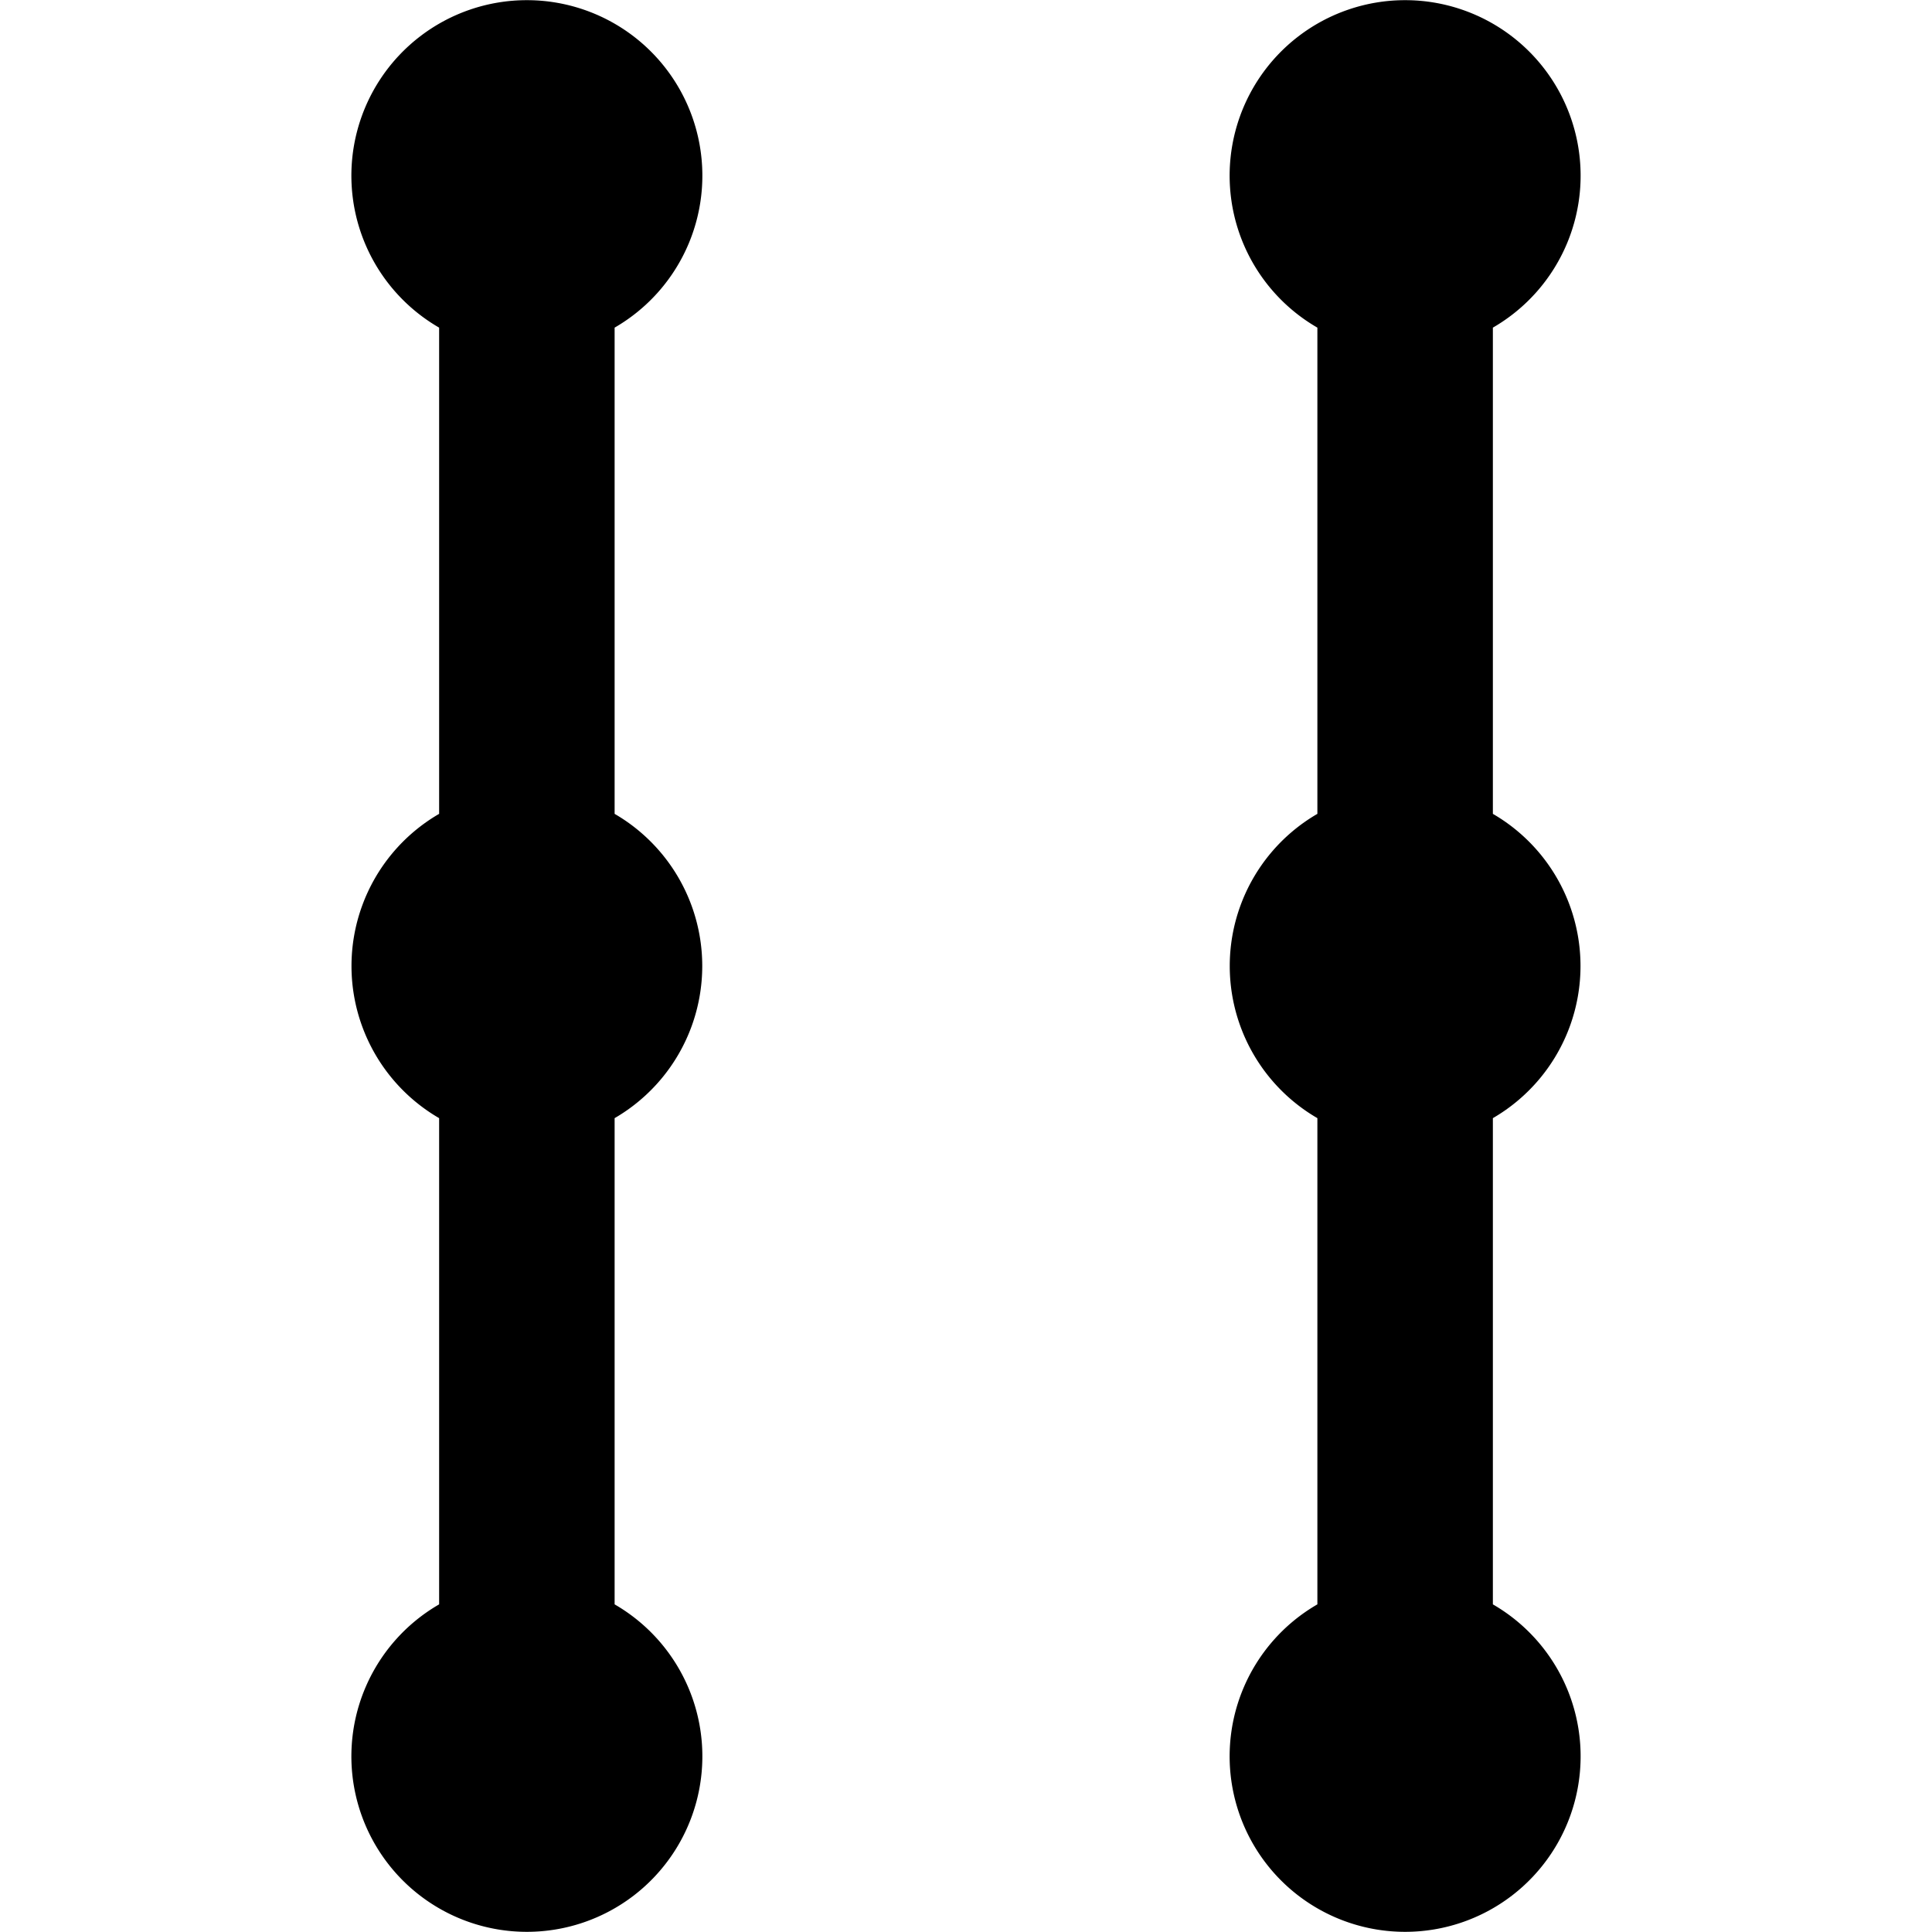 <svg
    viewBox="0 0 48 48"
    width="24"
    height="24"
    xmlns="http://www.w3.org/2000/svg"
  >
    <path
      d="m32.73 39.86v-12.08a4.37 4.37 0 0 1 0-7.56v-12.08a4.36 4.36 0 1 1 4.36 0v12.08a4.37 4.37 0 0 1 0 7.56v12.08a4.36 4.36 0 1 1 -4.36 0zm-17.46 0a4.36 4.36 0 1 1 -4.36 0v-12.08a4.37 4.37 0 0 1 0-7.56v-12.08a4.36 4.36 0 1 1 4.36 0v12.08a4.37 4.37 0 0 1 0 7.56z"
    />
  </svg>

